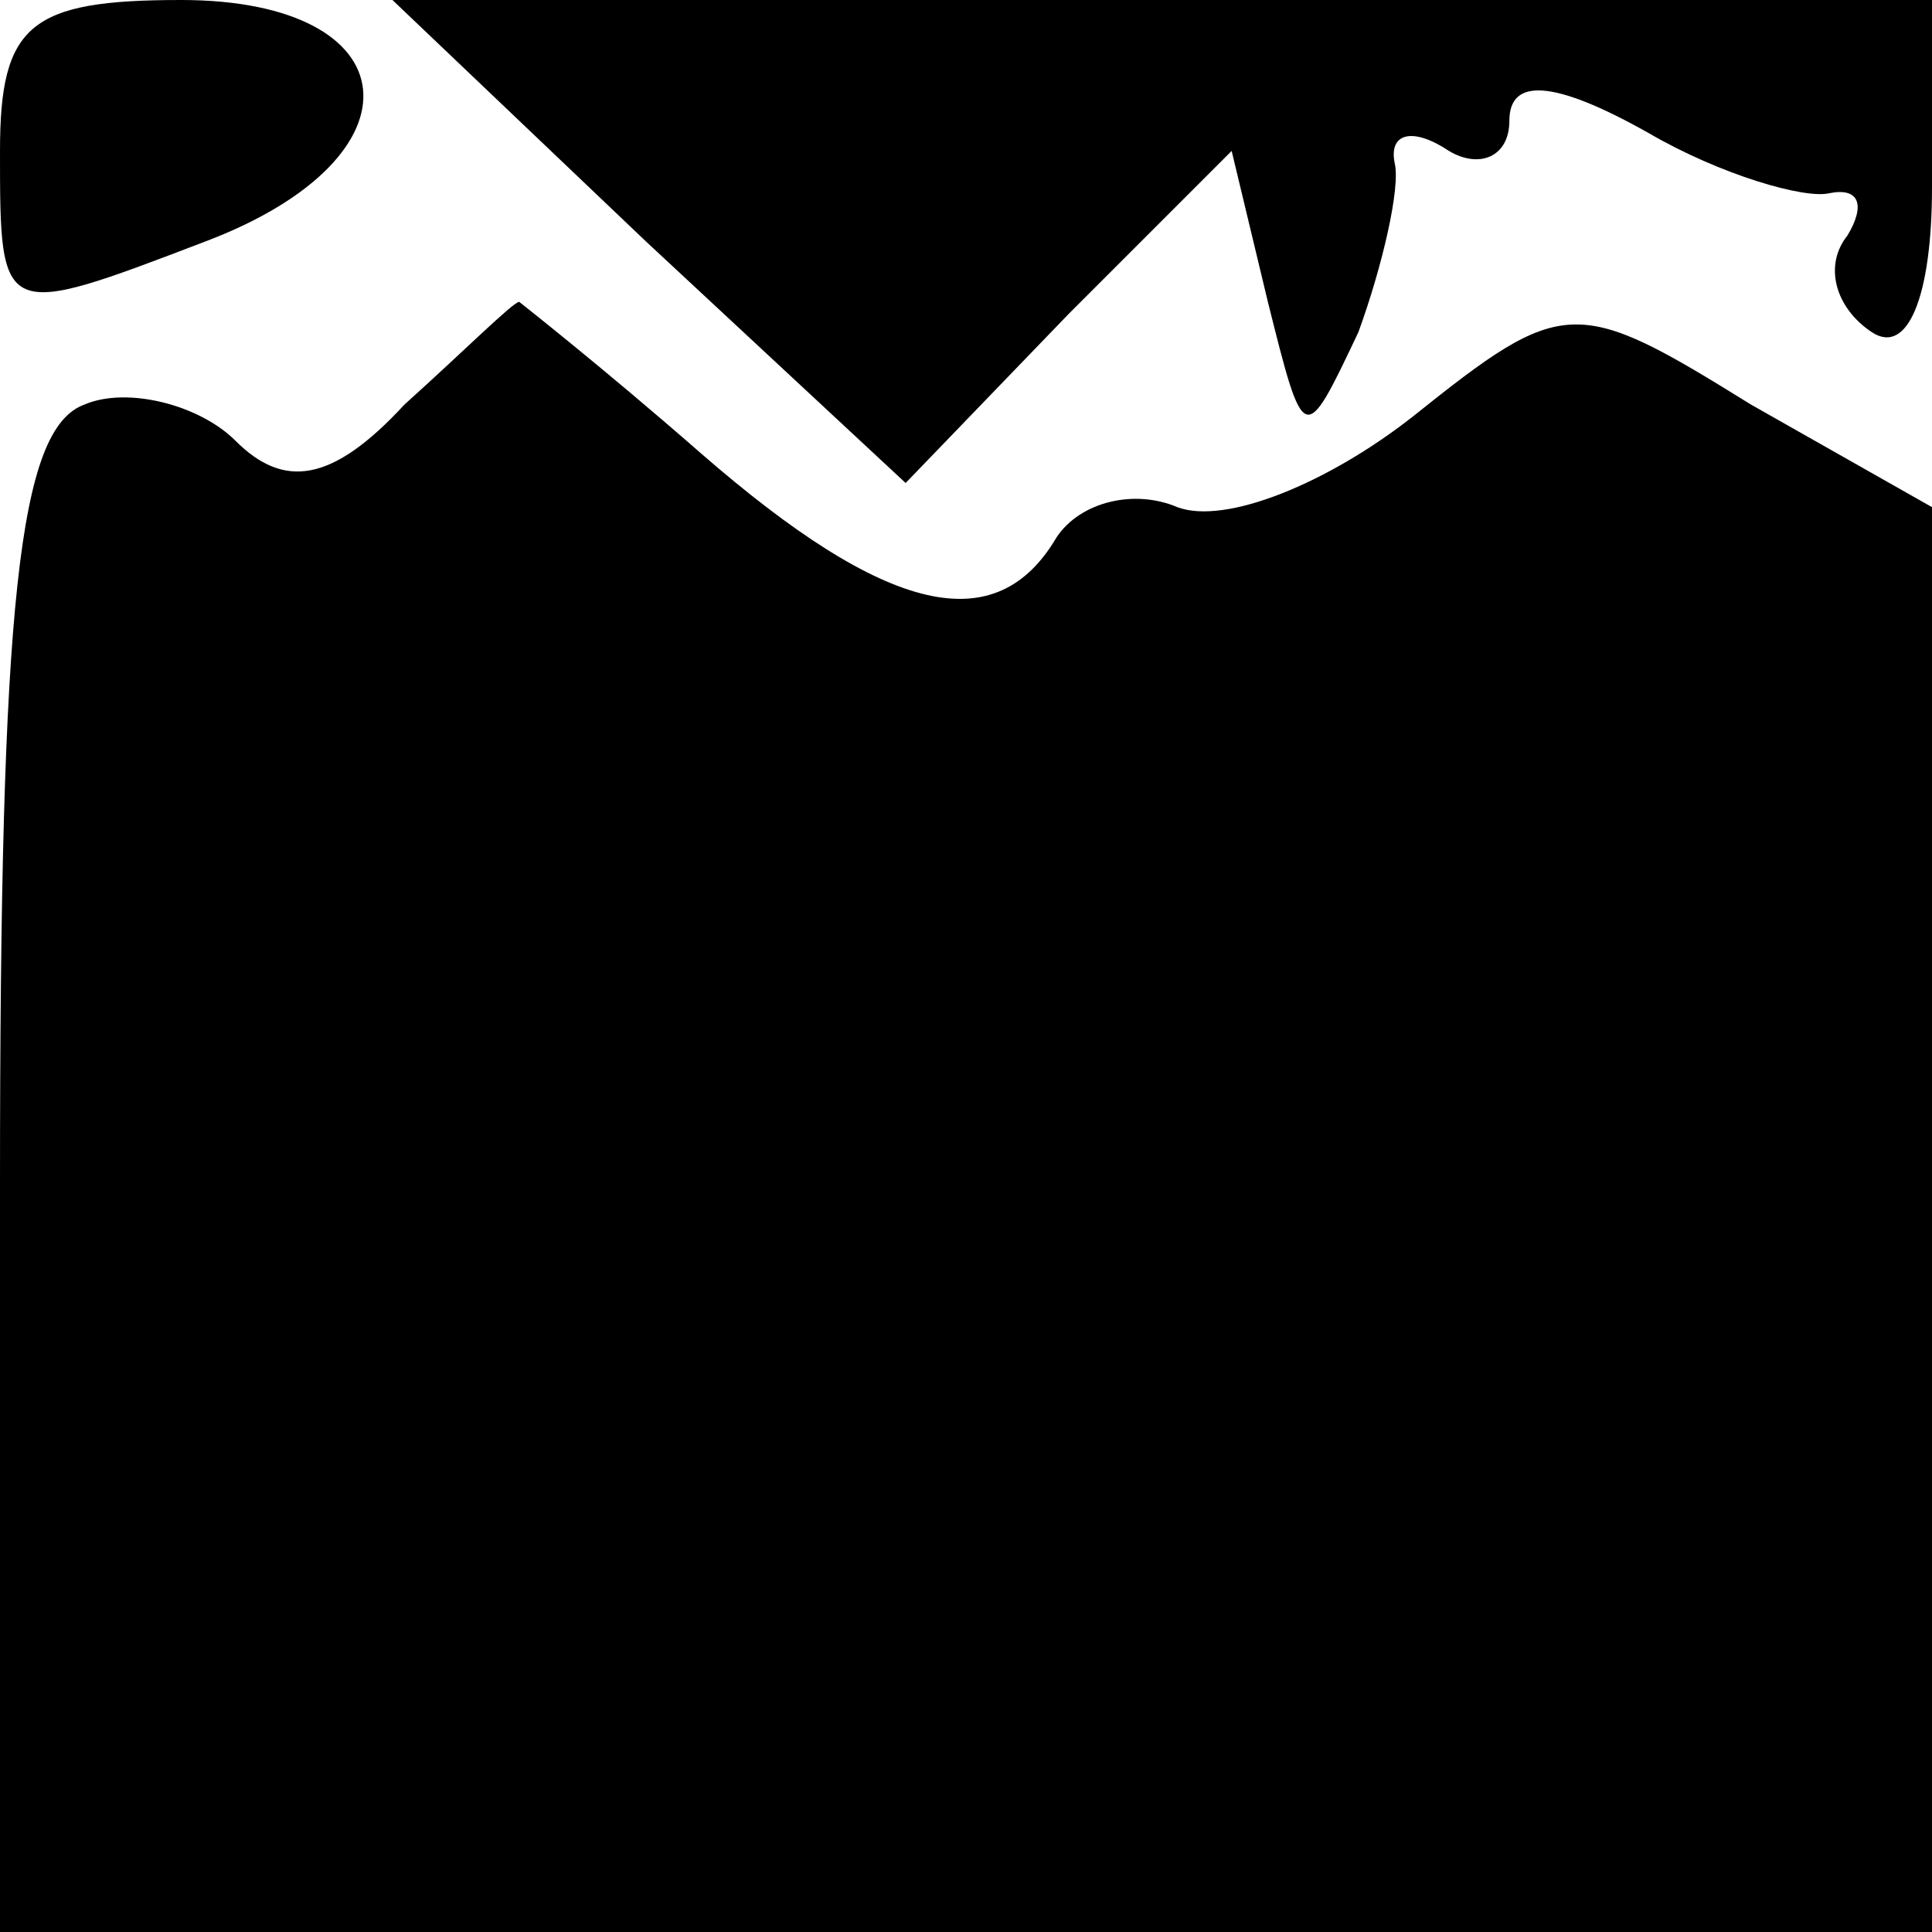 <?xml version="1.0" standalone="no"?>
<!DOCTYPE svg PUBLIC "-//W3C//DTD SVG 20010904//EN"
 "http://www.w3.org/TR/2001/REC-SVG-20010904/DTD/svg10.dtd">
<svg version="1.0" xmlns="http://www.w3.org/2000/svg"
 width="32pt" height="32pt" viewBox="0 0 32 32"
 preserveAspectRatio="xMidYMid meet">
<g transform="translate(0,32) scale(0.1,-0.1)"
fill="#000000" stroke="none">
<path fill="#000000" stroke="none" d="M0 295 c0 -28 0 -28 34 -15 37 14 34
40 -4 40 -25 0 -30 -4 -30 -25z"/>
<path fill="#000000" stroke="none" d="M107 280 l43 -40 27 28 27 27 6 -25 c6
-24 6 -24 15 -5 4 11 7 24 6 28 -1 5 3 6 9 2 5 -3 10 -1 10 5 0 7 7 7 23 -2
12 -7 26 -11 30 -10 5 1 6 -2 3 -7 -4 -5 -2 -12 4 -16 6 -4 10 6 10 24 l0 31
-127 0 -128 0 42 -40z"/>
<path fill="#000000" stroke="none" d="M67 253 c-12 -13 -20 -14 -28 -6 -6 6
-18 9 -25 6 -11 -4 -14 -33 -14 -129 l0 -124 160 0 160 0 0 118 0 118 -30 17
c-29 18 -31 18 -56 -2 -14 -11 -31 -18 -39 -15 -7 3 -16 1 -20 -5 -10 -17 -28
-13 -59 14 -16 14 -30 25 -30 25 -1 0 -9 -8 -19 -17z"/>
</g>
</svg>
